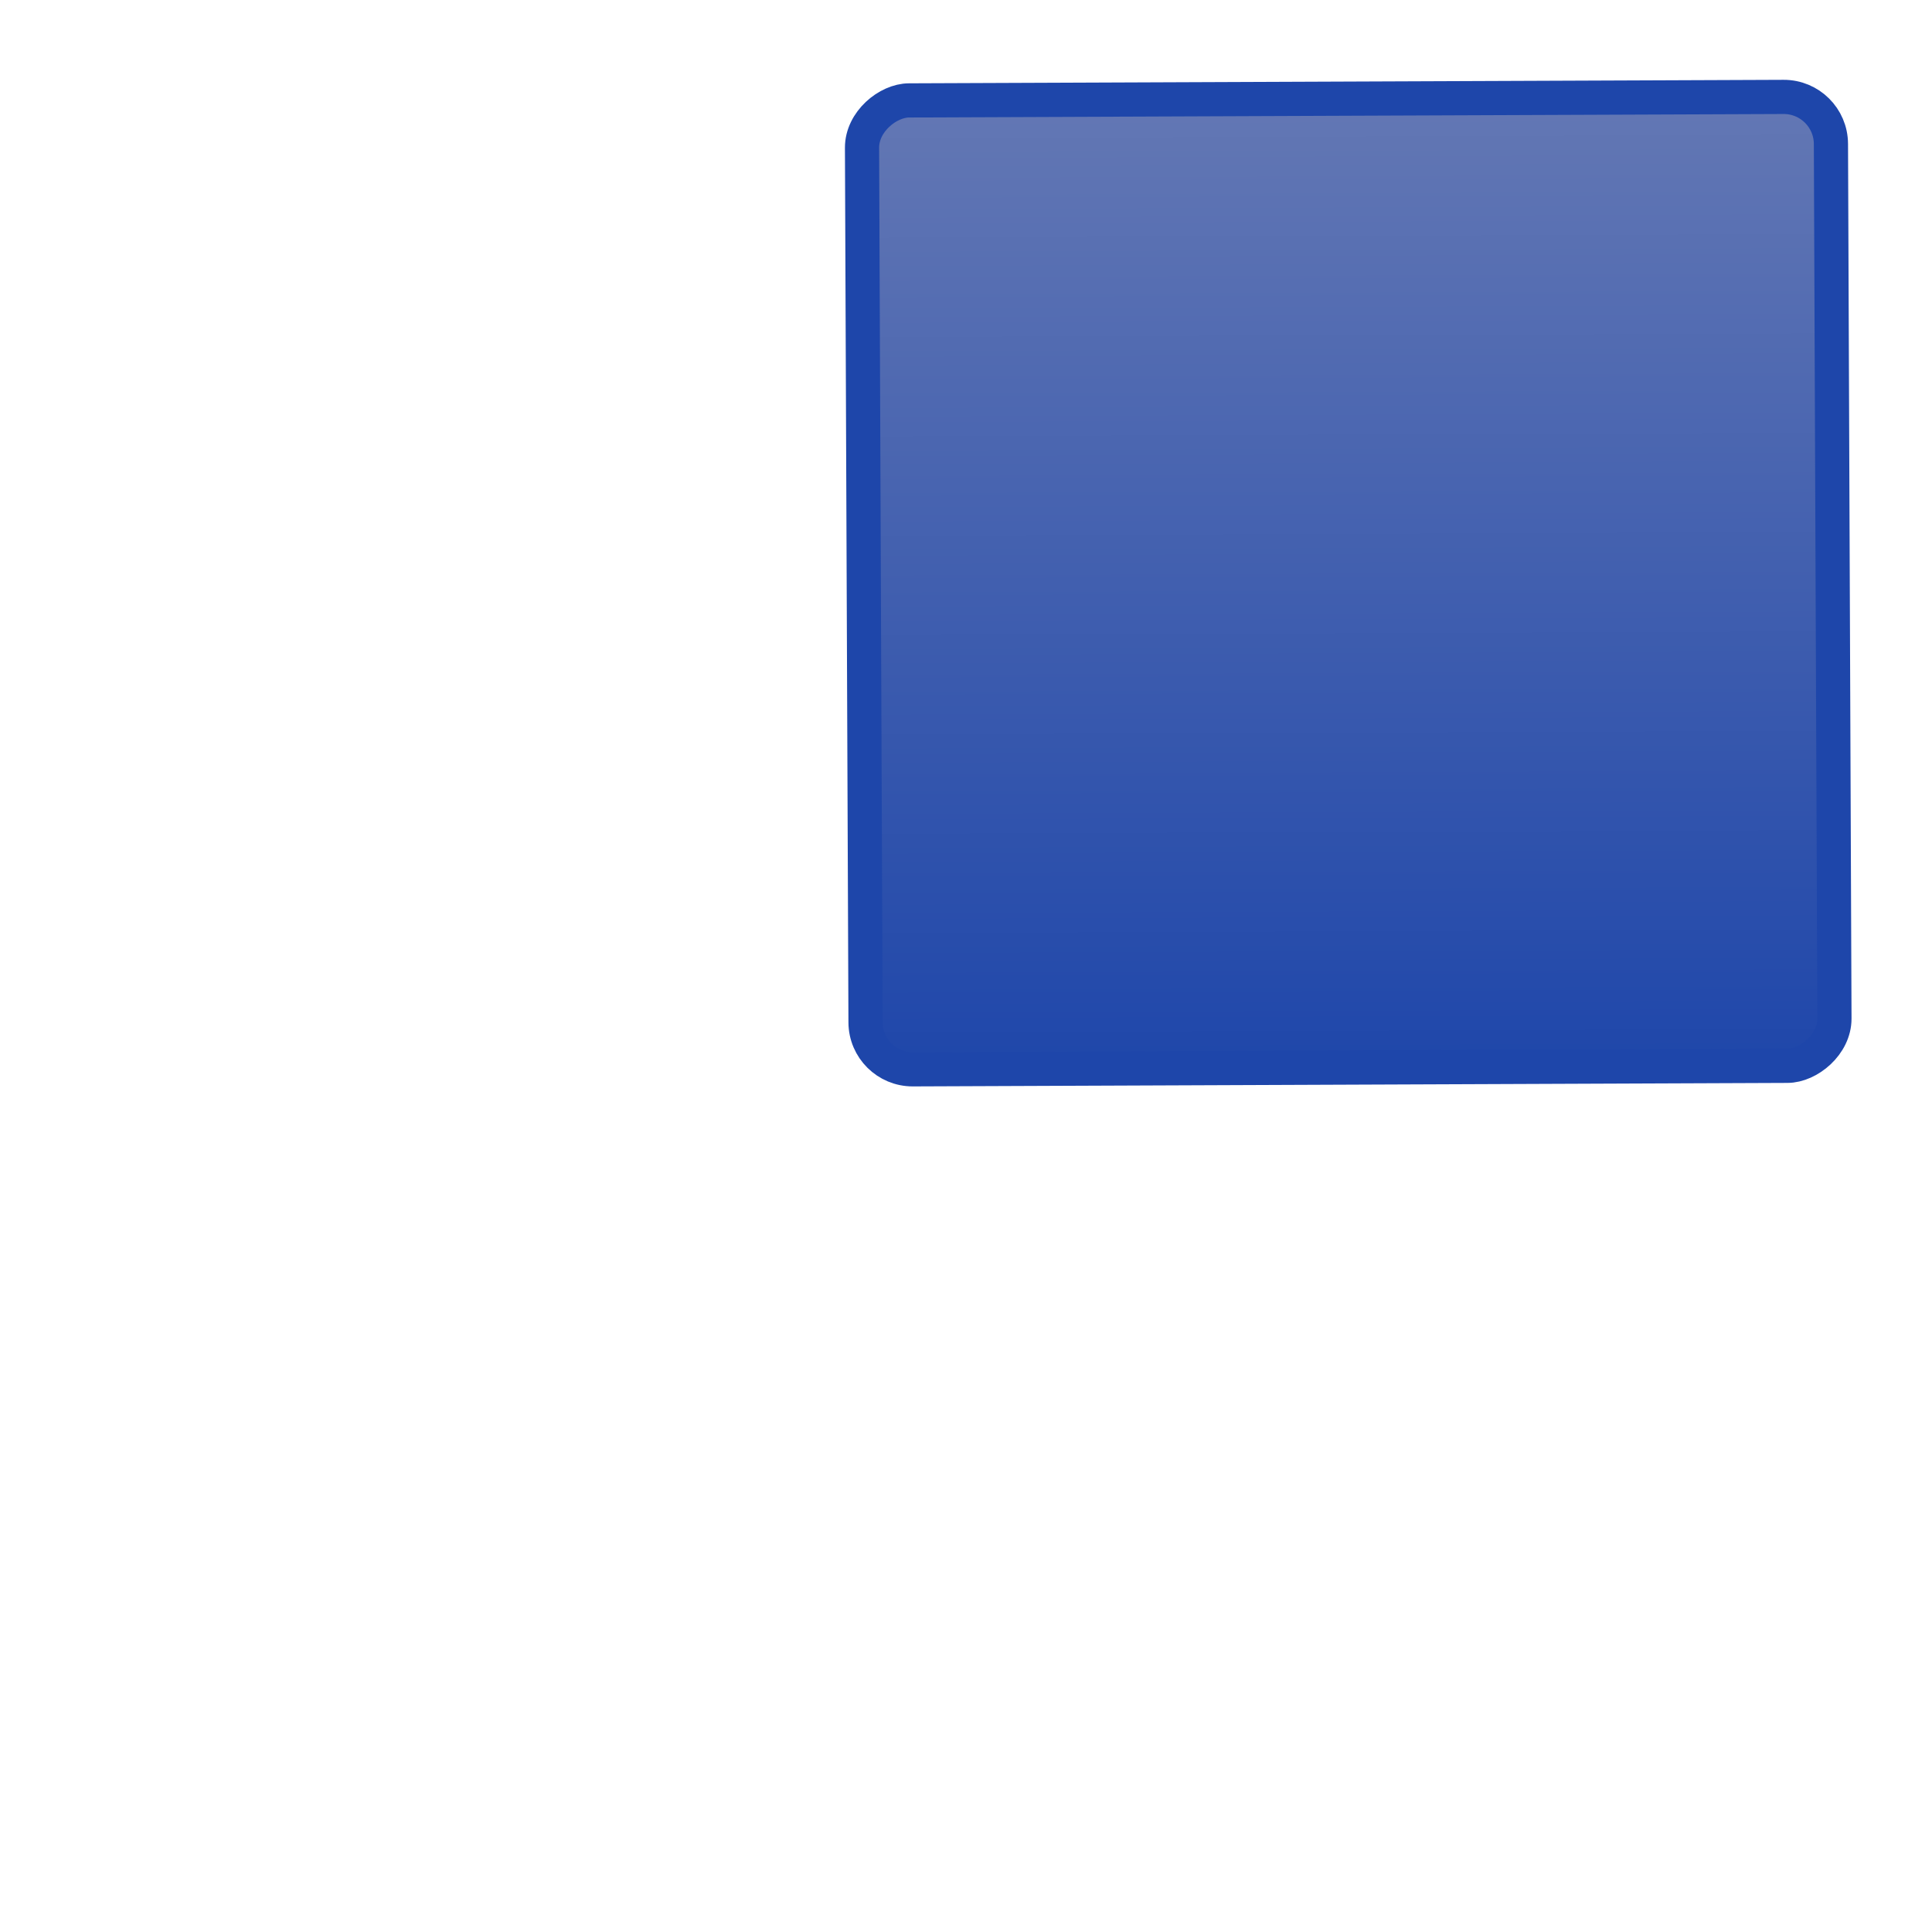 <?xml version="1.0" encoding="UTF-8" standalone="no"?>
<!-- Created with Inkscape (http://www.inkscape.org/) -->

<svg
   xmlns:dc="http://purl.org/dc/elements/1.1/"
   xmlns:cc="http://creativecommons.org/ns#"
   xmlns:rdf="http://www.w3.org/1999/02/22-rdf-syntax-ns#"
   xmlns:svg="http://www.w3.org/2000/svg"
   xmlns="http://www.w3.org/2000/svg"
   xmlns:xlink="http://www.w3.org/1999/xlink"
   xmlns:sodipodi="http://sodipodi.sourceforge.net/DTD/sodipodi-0.dtd"
   xmlns:inkscape="http://www.inkscape.org/namespaces/inkscape"
   width="96"
   height="96"
   id="svg8612"
   version="1.1"
   inkscape:version="0.48.4 r9939"
   sodipodi:docname="bg-app-running.svg">
  <defs
     id="defs8614">
    <linearGradient
       id="linearGradient3755">
      <stop
         style="stop-color:#1e46aa;stop-opacity:1;"
         offset="0"
         id="stop3757" />
      <stop
         style="stop-color:#6478b4;stop-opacity:1;"
         offset="1"
         id="stop3759" />
    </linearGradient>
    <linearGradient
       id="linearGradient9130">
      <stop
         style="stop-color:#6478b4;stop-opacity:1;"
         offset="0"
         id="stop9132" />
      <stop
         style="stop-color:#1e46aa;stop-opacity:1;"
         offset="1"
         id="stop9134" />
    </linearGradient>
    <linearGradient
       inkscape:collect="always"
       xlink:href="#linearGradient9130"
       id="linearGradient9136"
       x1="52"
       y1="-24"
       x2="92"
       y2="-24"
       gradientUnits="userSpaceOnUse"
       gradientTransform="matrix(1.234,0,0,1.234,-107.583,-37.46)" />
  </defs>
  <sodipodi:namedview
     id="base"
     pagecolor="#ffffff"
     bordercolor="#666666"
     borderopacity="1.0"
     inkscape:pageopacity="0.0"
     inkscape:pageshadow="2"
     inkscape:zoom="4"
     inkscape:cx="8.646058"
     inkscape:cy="50.785714"
     inkscape:current-layer="layer1"
     showgrid="true"
     inkscape:grid-bbox="true"
     inkscape:document-units="px"
     inkscape:window-width="1366"
     inkscape:window-height="677"
     inkscape:window-x="0"
     inkscape:window-y="30"
     inkscape:window-maximized="1"
     inkscape:snap-bbox="true" />
  <g
     id="layer1"
     inkscape:label="Layer 1"
     inkscape:groupmode="layer"
     transform="translate(0,48)">
    <rect
       style="fill:url(#linearGradient9136);fill-opacity:1;fill-rule:evenodd;stroke:#1e46aa;stroke-width:1.699;stroke-miterlimit:5.1;stroke-opacity:1;stroke-dasharray:none"
       id="rect8620"
       width="48.144"
       height="48.144"
       x="-42.829"
       y="-91.14"
       transform="matrix(0.004,1,-1,0.004,0,0)"
       ry="2.343"
       rx="2.343" />
  </g>
</svg>
